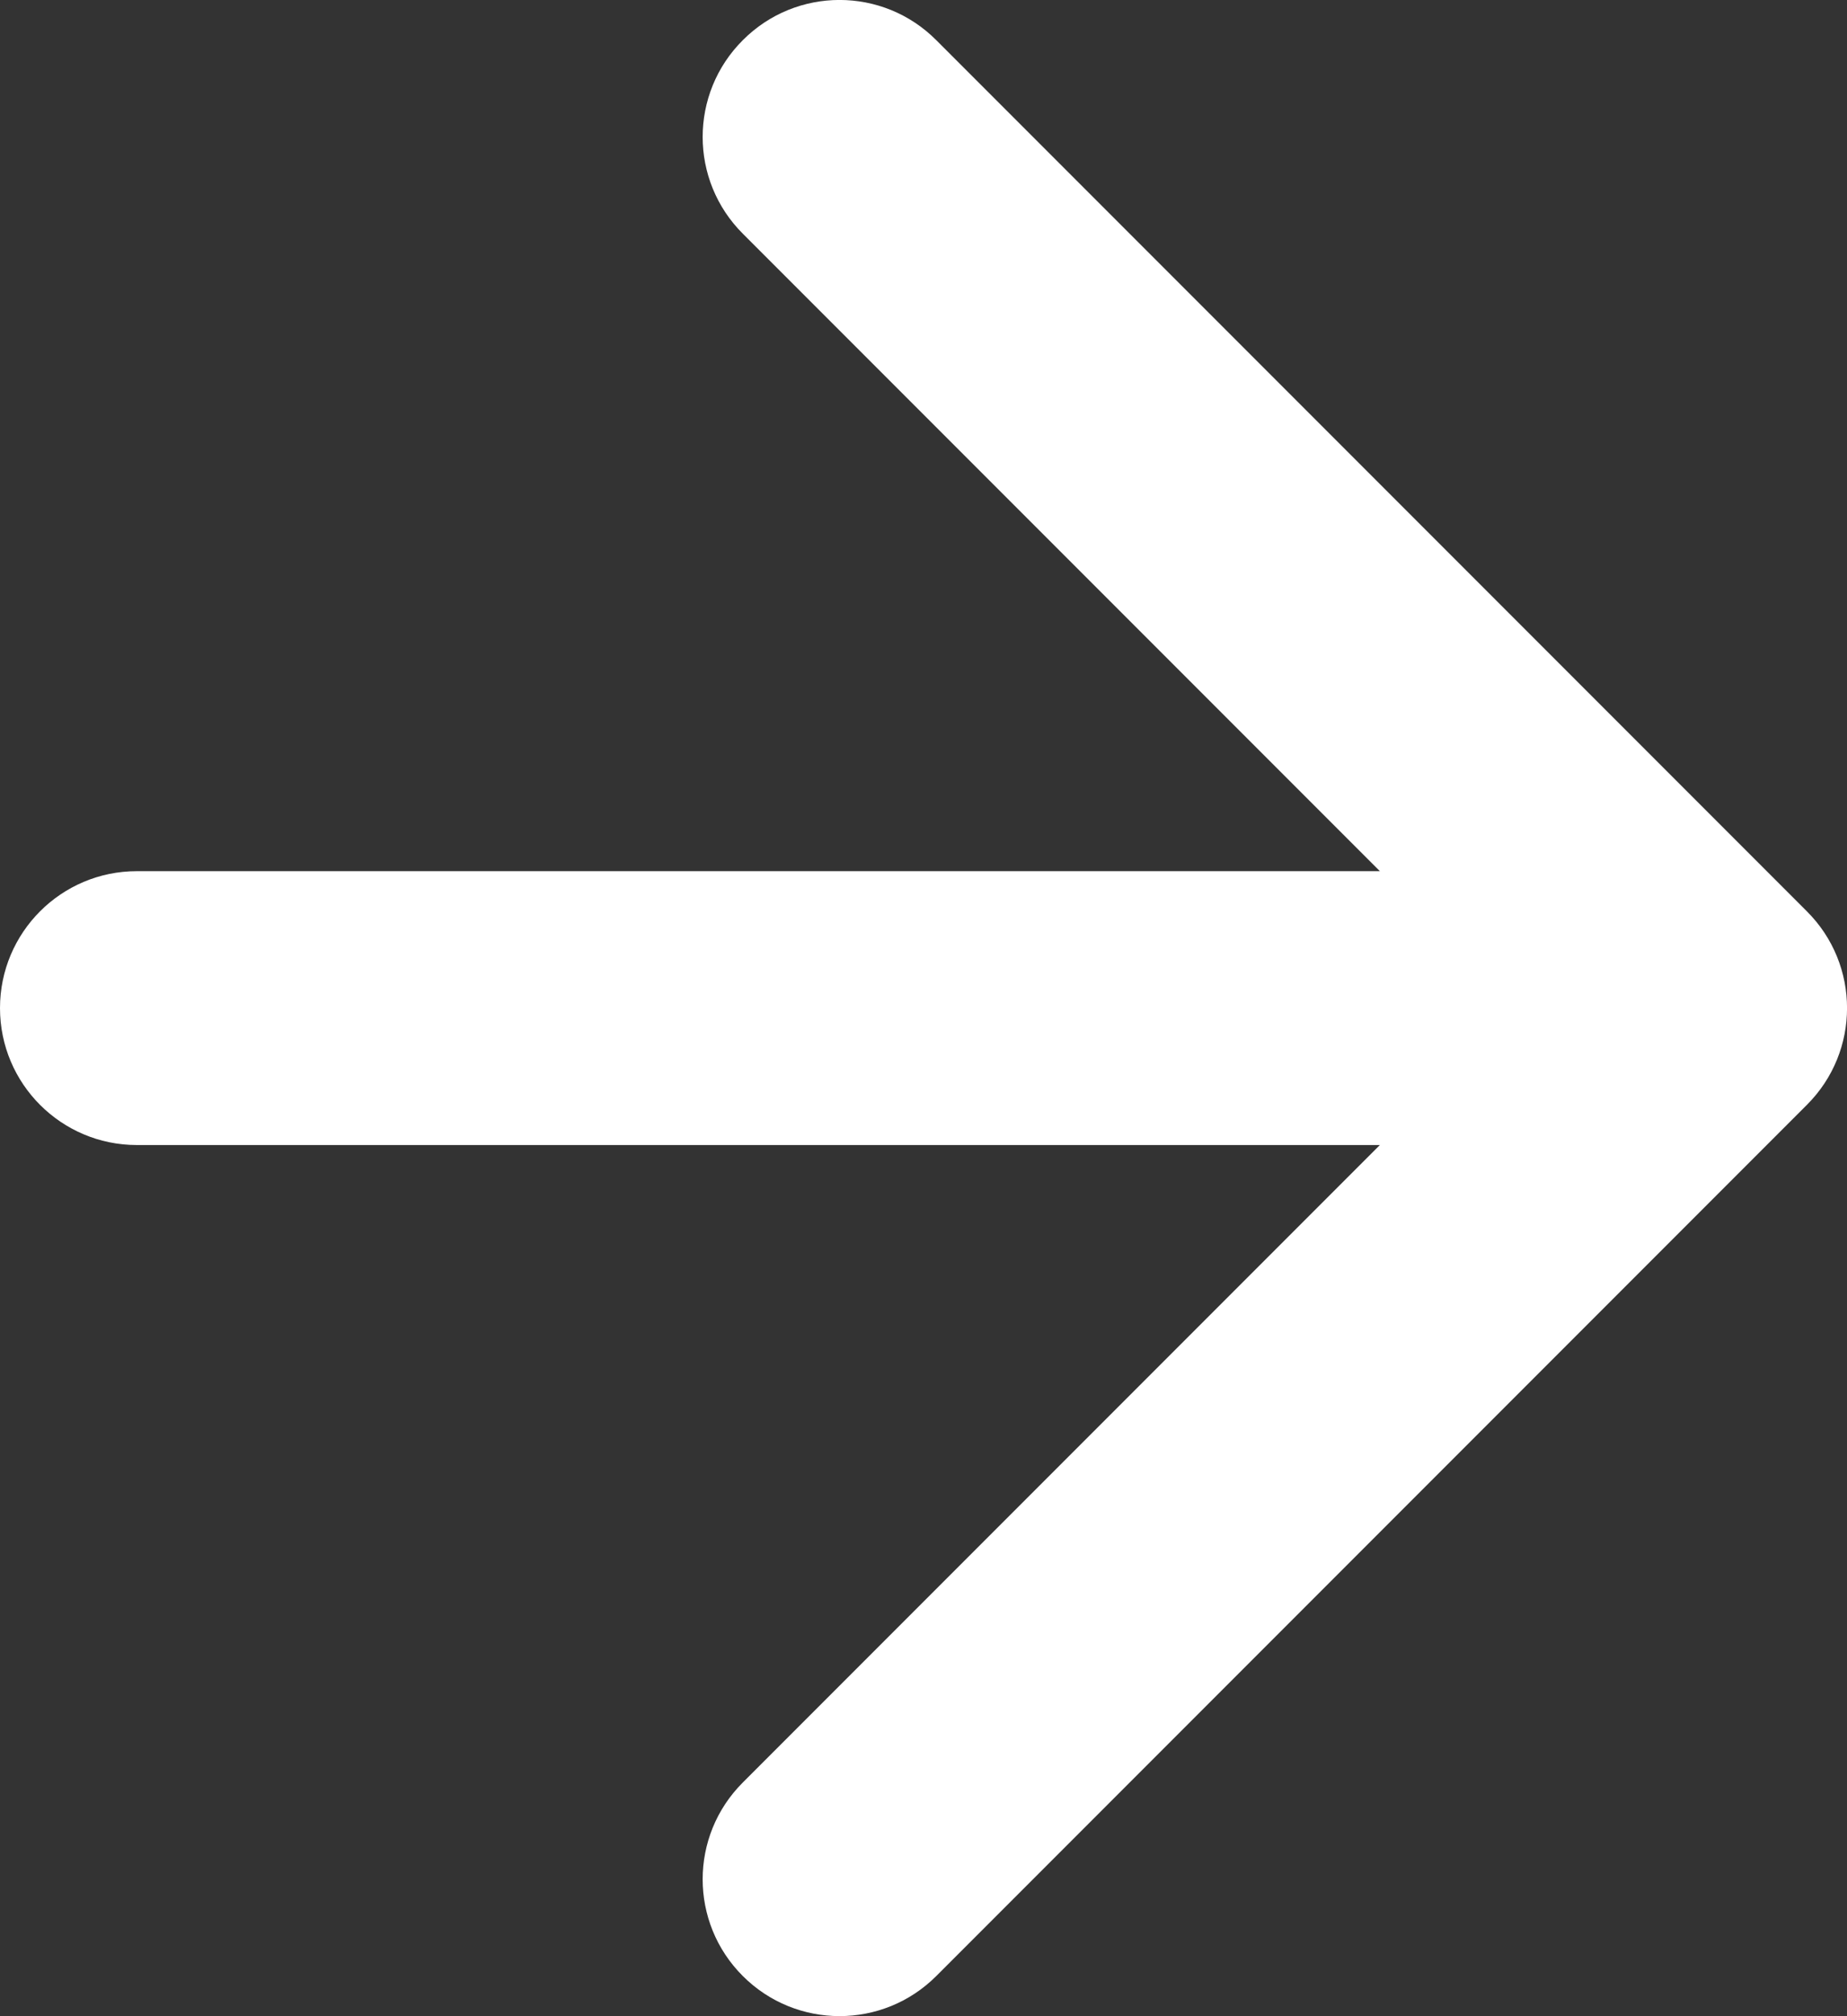 <svg width="11" height="12" viewBox="0 0 11 12" fill="none" xmlns="http://www.w3.org/2000/svg">
<rect x="0" y="0" width="11" height="12" fill="#333333" stroke="none"/>
<path fill-rule="evenodd" clip-rule="evenodd" d="M5.576 0.239L10.761 5.424C11.08 5.742 11.08 6.258 10.761 6.576L5.576 11.761C5.258 12.079 4.742 12.079 4.424 11.761C4.105 11.443 4.105 10.927 4.424 10.609L8.218 6.815L0.815 6.815C0.365 6.815 -1.12775e-06 6.45 -1.04907e-06 6C-9.70395e-07 5.55 0.365 5.185 0.815 5.185L8.218 5.185L4.424 1.391C4.105 1.073 4.105 0.557 4.424 0.239C4.742 -0.08 5.258 -0.08 5.576 0.239Z" fill="white"/>
</svg>
